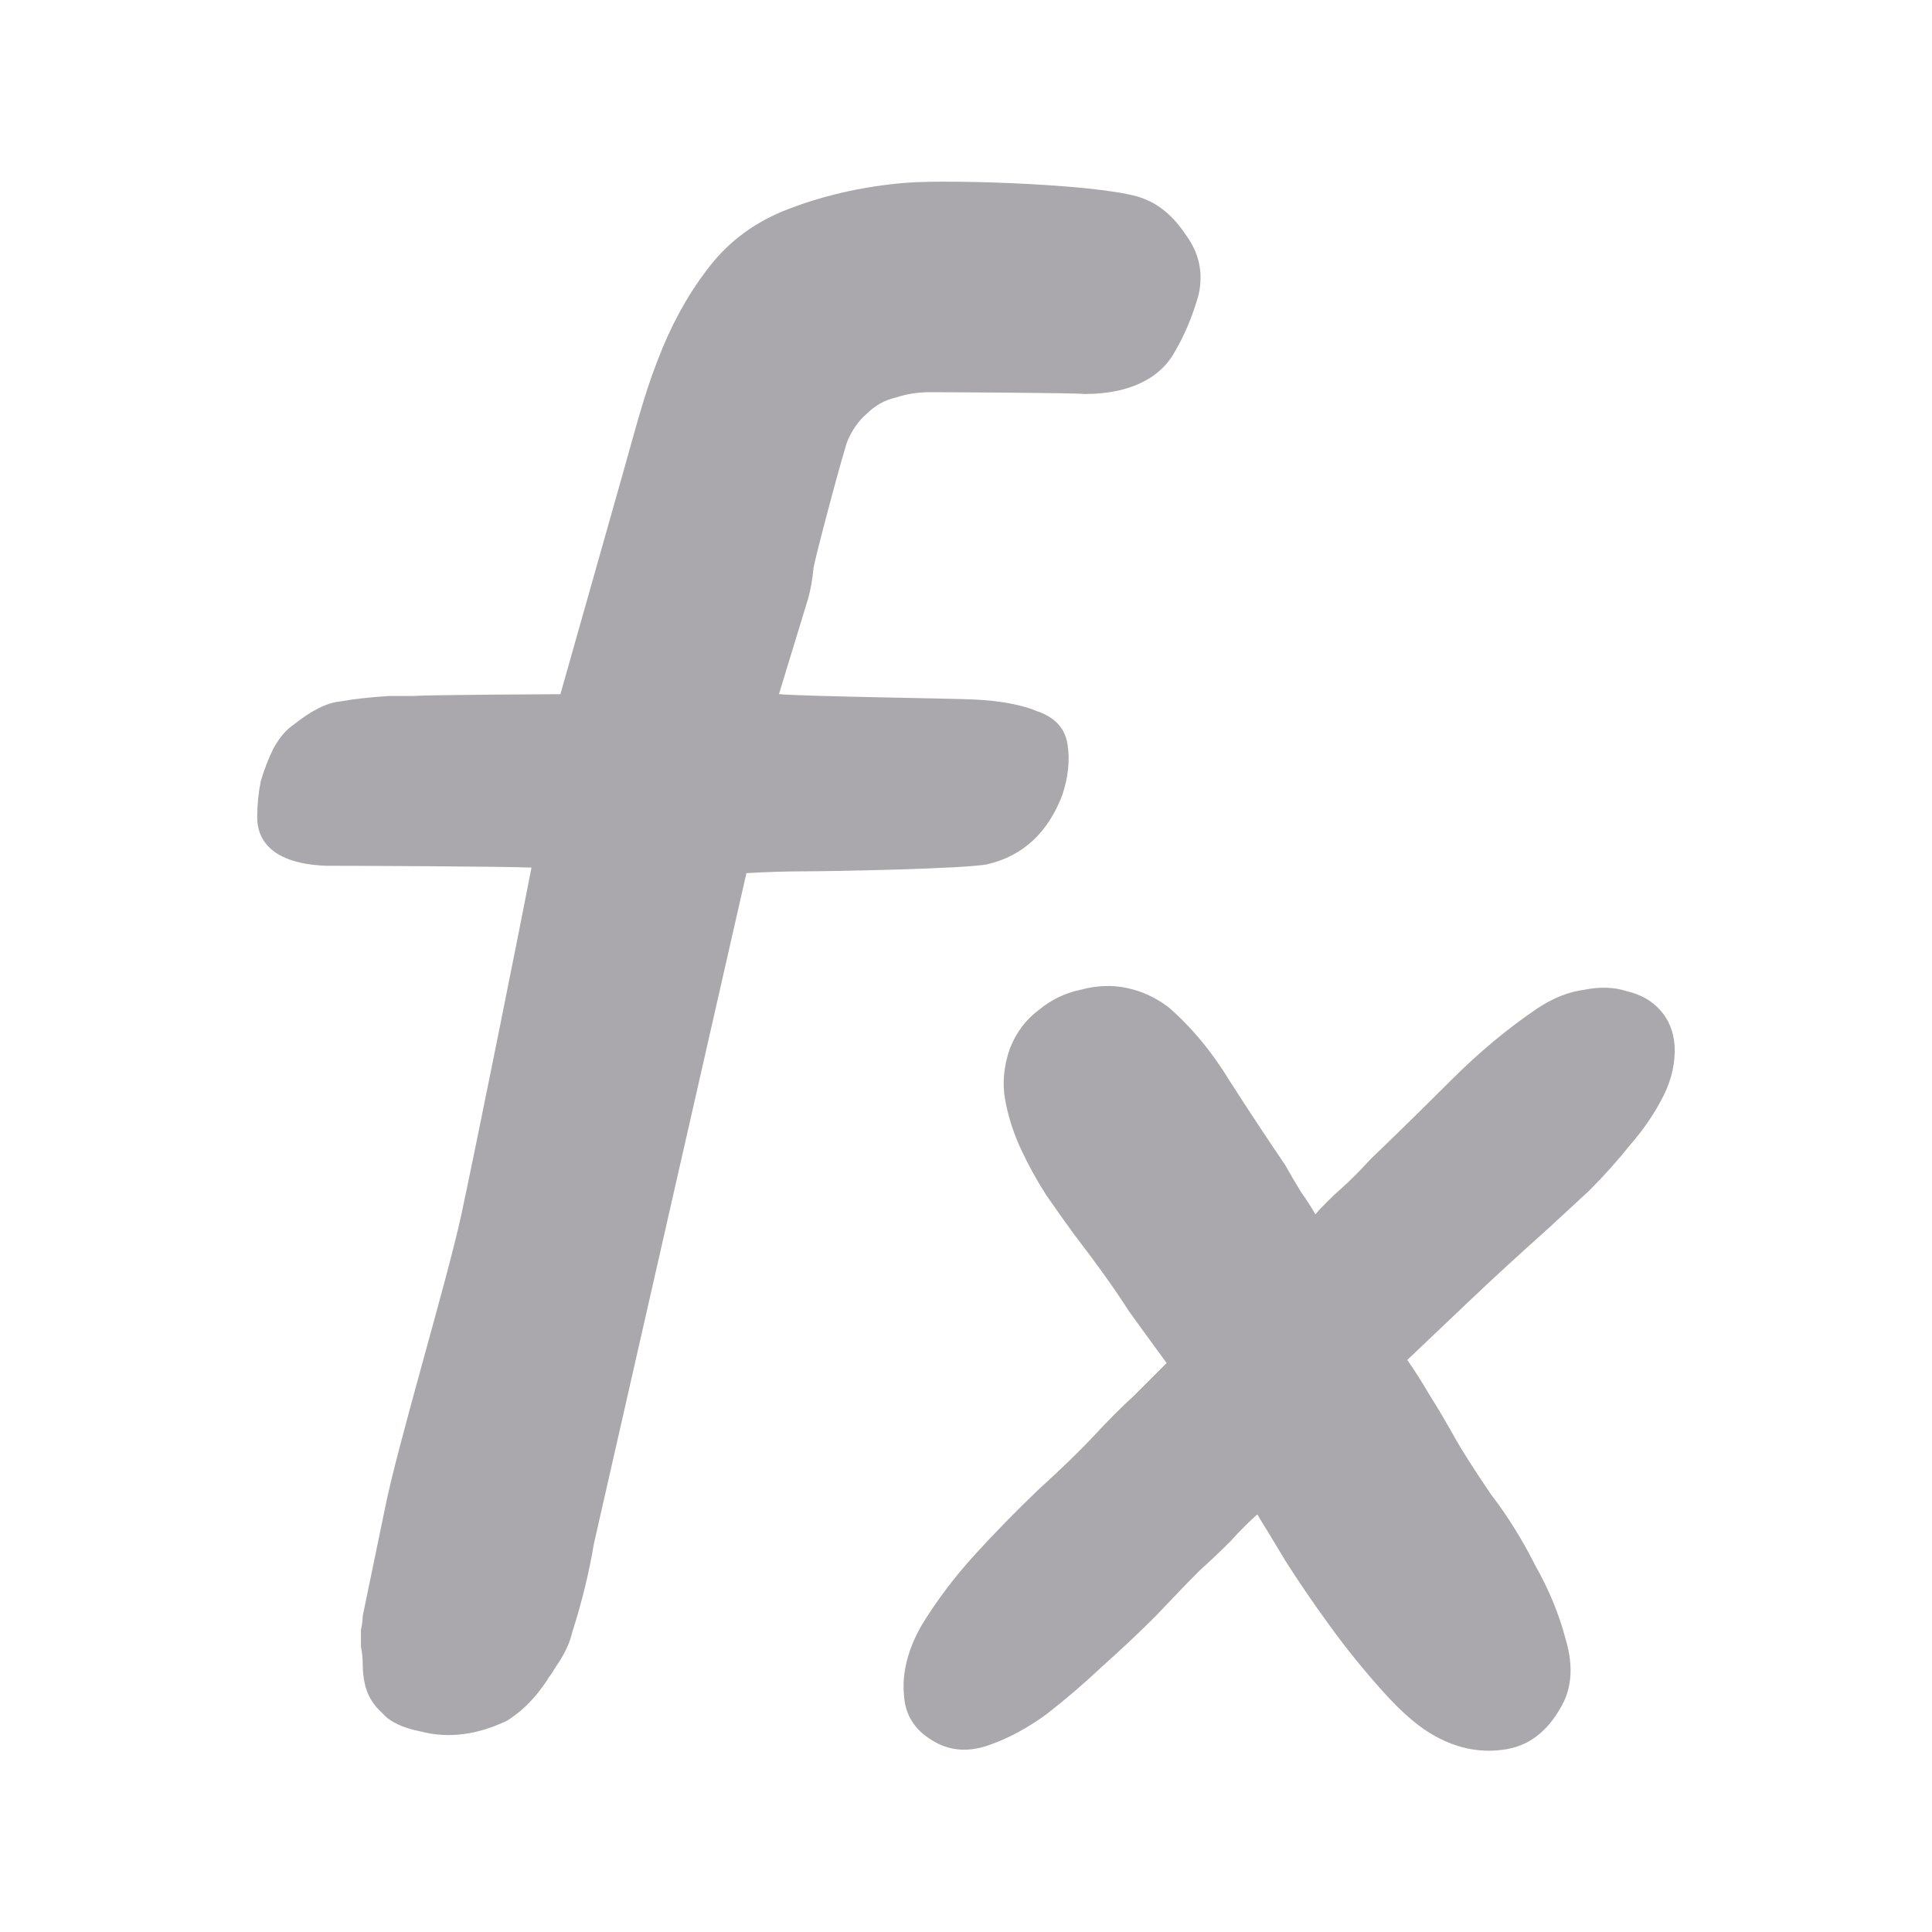 <svg viewBox="0 0 32 32" xmlns="http://www.w3.org/2000/svg"><g fill="#aaa8ac"><path d="m17.145 11.769c.319.1.499.289.538.568.04.259.01.538-.09.838-.239.618-.648.997-1.226 1.137-.339.08-2.678.12-3.017.12-.319 0-.648.01-.987.03l-2.526 11.107c-.08.479-.199.967-.359 1.466-.04.179-.13.369-.269.568-.06.1-.1.16-.12.179-.02.04-.06.1-.12.179-.16.219-.349.399-.568.538-.499.239-.977.299-1.436.179-.299-.06-.509-.16-.628-.299-.16-.14-.259-.309-.299-.509-.02-.1-.03-.199-.03-.299 0-.1-.01-.199-.03-.299v-.269c.02-.1.03-.179.03-.239l.359-1.735c.199-1.037 1.039-3.811 1.278-4.928s.959-4.694 1.158-5.731c-.459-.02-2.927-.03-3.406-.03-.479-.02-.808-.14-.987-.359-.1-.12-.15-.269-.15-.449 0-.199.02-.399.06-.598.06-.199.13-.379.209-.538.1-.179.209-.309.329-.389.299-.239.558-.369.778-.389.219-.04.489-.07.808-.09h.389c.239-.02 2.389-.03 2.449-.03l1.034-3.654c.19-.67.349-1.296.568-1.855.219-.578.489-1.077.808-1.496.319-.439.738-.768 1.256-.987.638-.259 1.326-.419 2.064-.479.758-.06 3.406.03 3.944.269.259.1.489.299.688.598.219.299.289.628.209.987-.1.359-.239.688-.419.987s-.479.499-.897.598c-.179.04-.369.06-.568.06-.179-.02-2.369-.03-2.568-.03s-.389.03-.568.09c-.179.04-.339.13-.479.269-.14.12-.249.279-.329.479-.06.199-.12.409-.179.628-.06.219-.331 1.224-.371 1.444-.02.199-.05.369-.09.509l-.483 1.582c.459.04 2.877.07 3.256.09.399.02.728.08.987.179z" stroke-width=".748"/><path d="m24.093 23.809c.14.245.341.559.603.943.28.367.524.76.734 1.179.227.402.393.804.498 1.206.122.402.114.751-.026 1.048-.227.454-.542.716-.943.786-.402.07-.795 0-1.179-.21-.262-.14-.55-.384-.865-.734-.314-.349-.612-.716-.891-1.101-.28-.384-.524-.743-.734-1.075-.21-.349-.358-.594-.446-.734 0-.017-.009-.026-.026-.026l.026-.026c-.157.14-.314.297-.472.472-.157.157-.323.314-.498.472-.21.21-.454.463-.734.76-.28.28-.577.559-.891.839-.297.28-.603.542-.917.786-.314.227-.62.393-.917.498-.367.14-.699.114-.996-.079-.28-.175-.428-.419-.446-.734-.035-.367.061-.751.288-1.153.245-.402.533-.786.865-1.153.349-.384.708-.751 1.075-1.101.384-.349.699-.655.943-.917.227-.245.437-.454.629-.629l.55-.55c-.192-.262-.402-.55-.629-.865-.21-.332-.515-.76-.917-1.284-.14-.192-.288-.402-.446-.629-.157-.245-.297-.498-.419-.76-.122-.262-.21-.533-.262-.812-.052-.28-.026-.568.079-.865.105-.262.262-.472.472-.629.21-.175.446-.288.708-.341.262-.07.515-.079.76-.026.245.052.472.157.681.314.384.332.725.743 1.022 1.232.314.489.62.952.917 1.389.087.157.175.306.262.446.087.122.166.245.236.367.122-.14.262-.28.419-.419s.323-.306.498-.498c.437-.419.882-.856 1.337-1.31.454-.454.926-.847 1.415-1.179.262-.175.524-.28.786-.314.262-.052.498-.044.708.026.227.052.411.157.55.314.14.157.218.349.236.577.017.28-.044.559-.183.839-.14.28-.323.55-.55.812-.21.262-.437.515-.681.76-.245.227-.472.437-.681.629-.489.437-.917.83-1.284 1.179-.367.349-.716.681-1.048.996.122.175.245.367.367.577.122.192.262.428.419.708z" stroke-width=".655"/></g></svg>